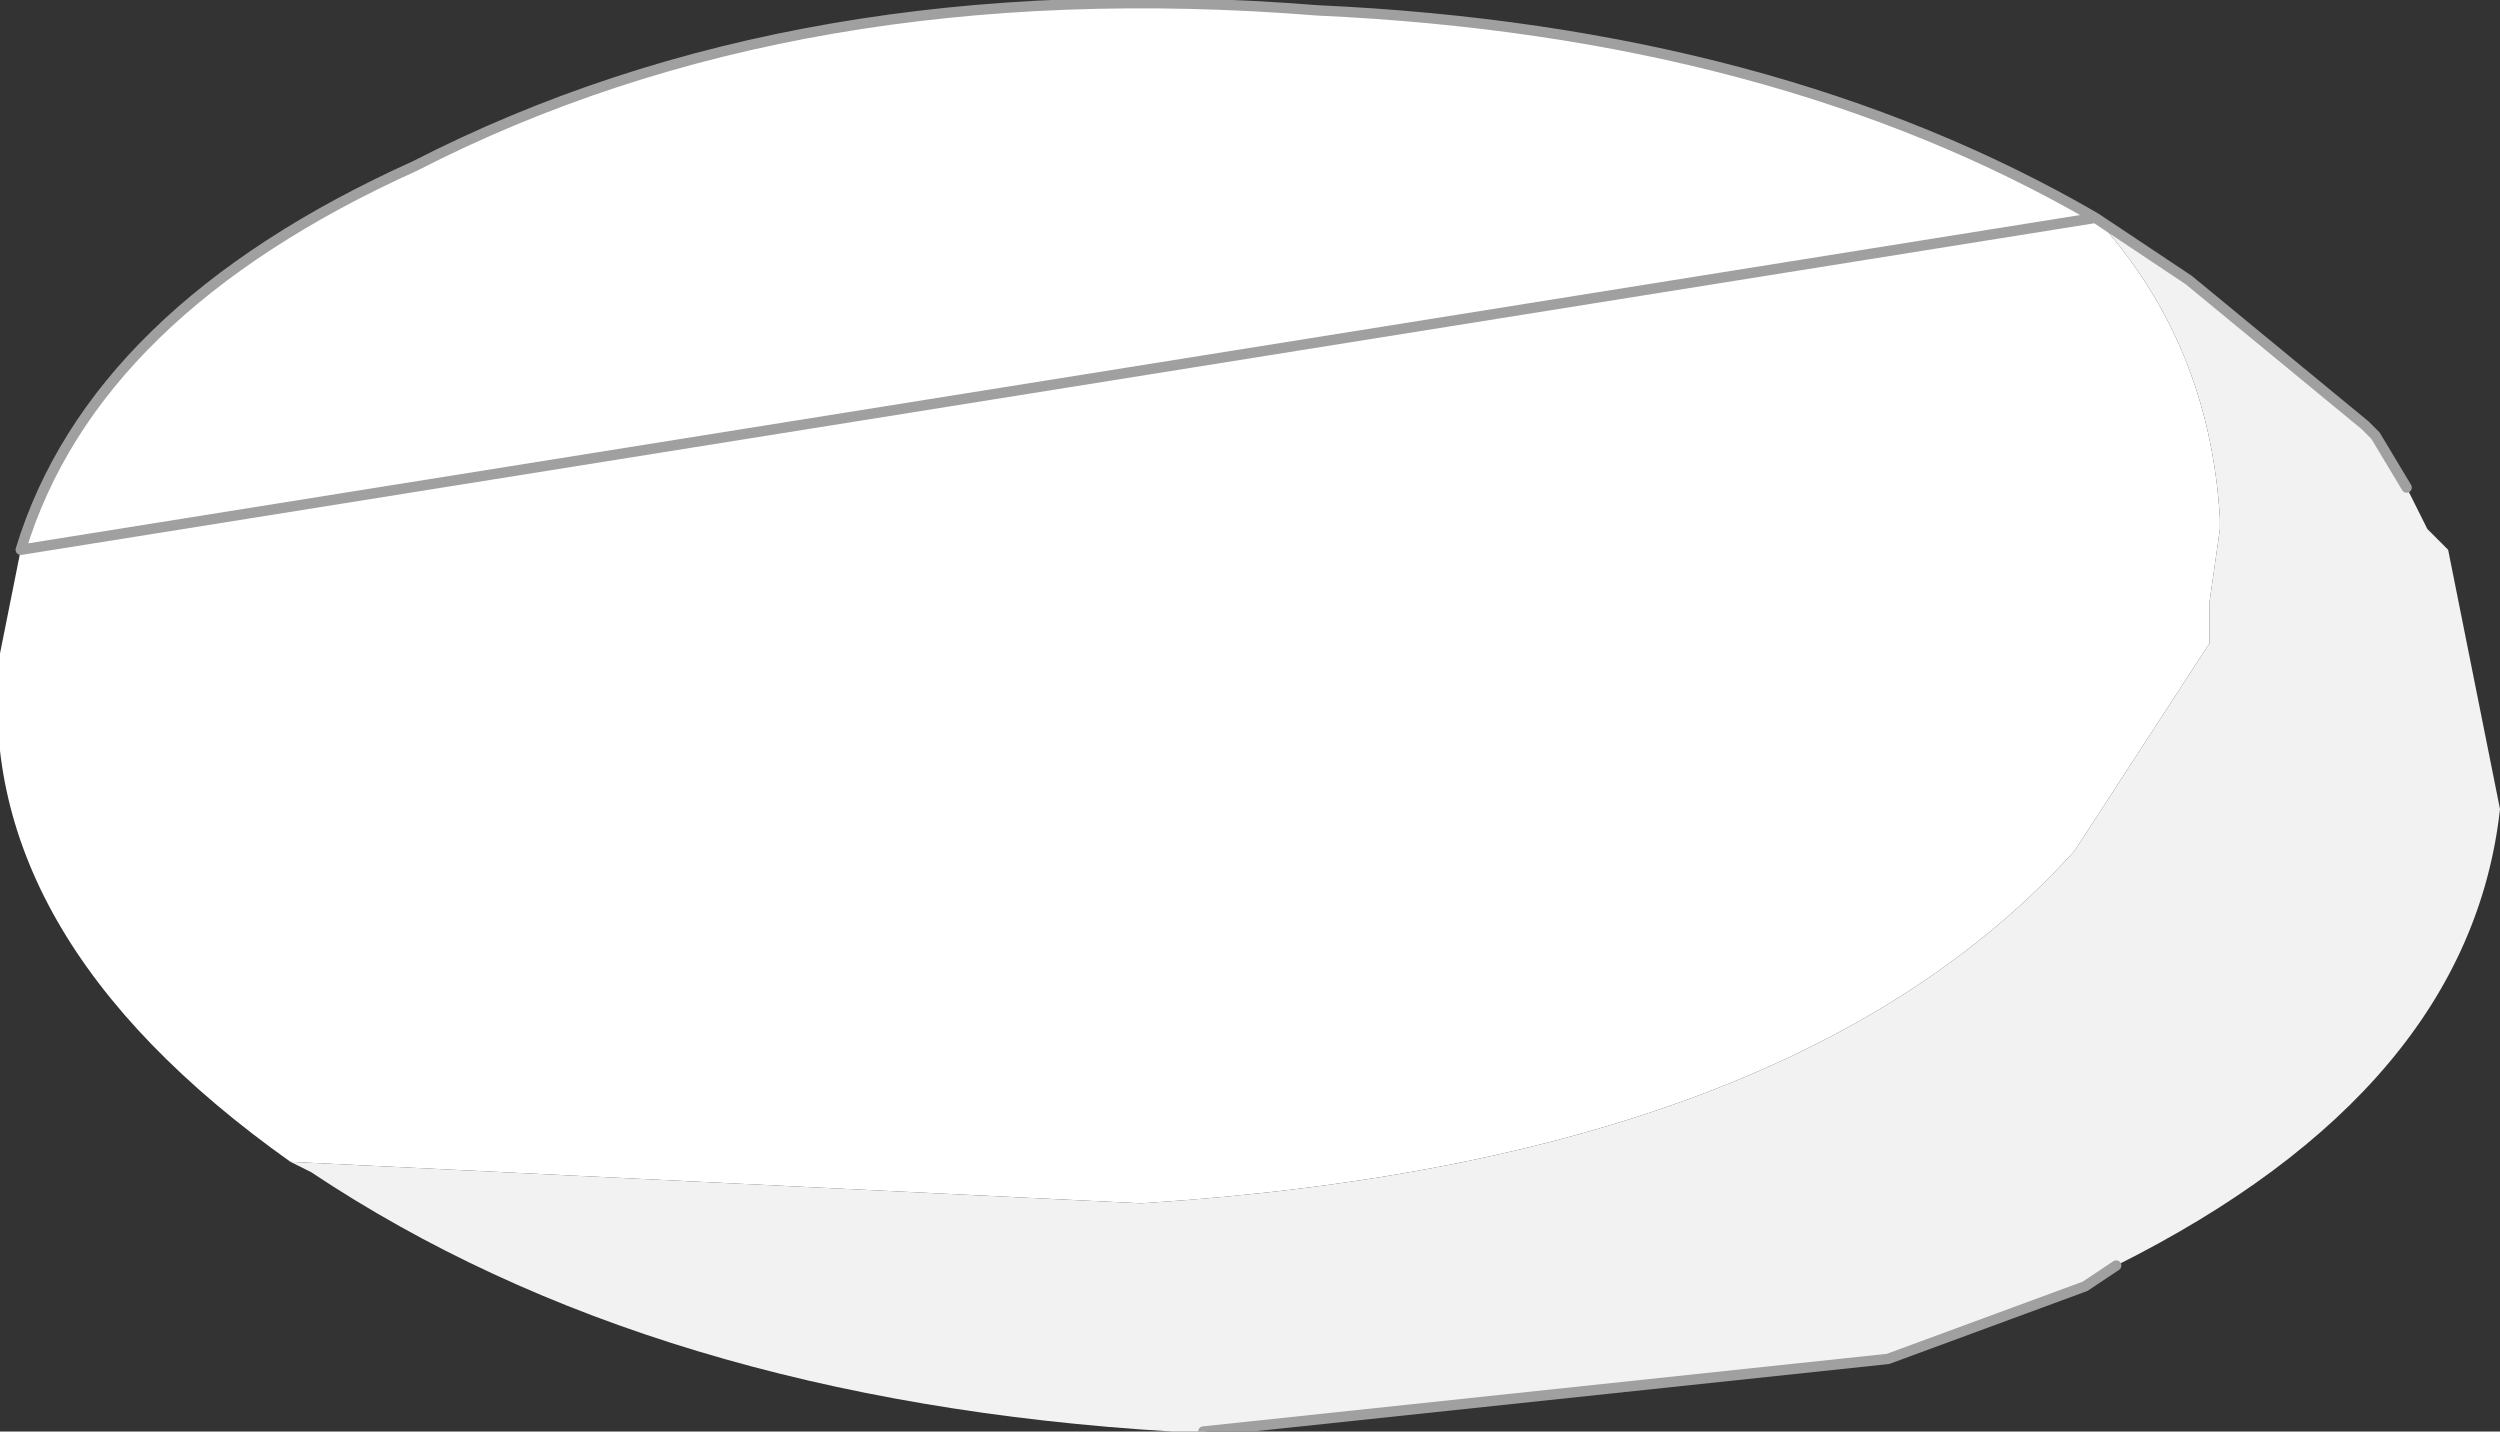 <?xml version="1.0" encoding="UTF-8" standalone="no"?>
<svg xmlns:xlink="http://www.w3.org/1999/xlink" height="6.9px" width="12.05px" xmlns="http://www.w3.org/2000/svg">
  <rect width="100%" height="100%" fill="#333333" stroke="none"/>
  <g transform="matrix(1.0, 0.0, 0.0, 1.0, 3.85, 3.5)">
    <path d="M-2.45 2.1 Q-4.0 1.0 -3.85 -0.35 L-3.75 -0.85 Q-3.4 -2.0 -1.85 -2.7 0.0 -3.65 2.5 -3.45 4.7 -3.35 6.25 -2.45 6.8 -1.85 6.85 -1.0 L6.85 -0.95 6.8 -0.6 6.8 -0.4 6.15 0.6 Q4.8 2.1 1.65 2.3 L-2.45 2.1" fill="#ffffff" fill-rule="evenodd" stroke="none"/>
    <path d="M6.25 -2.45 L6.7 -2.15 7.55 -1.45 7.6 -1.4 7.75 -1.15 7.85 -0.95 7.95 -0.85 8.2 0.4 Q8.05 1.75 6.35 2.6 L6.2 2.7 5.25 3.05 1.95 3.4 1.8 3.4 Q-0.7 3.25 -2.35 2.15 L-2.45 2.1 1.65 2.3 Q4.8 2.1 6.15 0.6 L6.8 -0.4 6.8 -0.6 6.85 -0.95 6.85 -1.0 Q6.8 -1.85 6.25 -2.45" fill="#f2f2f2" fill-rule="evenodd" stroke="none"/>
    <path d="M6.25 -2.45 L6.7 -2.15 7.55 -1.45 7.6 -1.4 7.75 -1.15 M6.35 2.6 L6.2 2.7 5.25 3.05 1.95 3.4 M-3.75 -0.85 Q-3.4 -2.0 -1.85 -2.7 0.0 -3.65 2.5 -3.45 4.7 -3.35 6.25 -2.45 Z" fill="none" stroke="#a0a0a0" stroke-linecap="round" stroke-linejoin="round" stroke-width="0.05"/>
  </g>
</svg>
